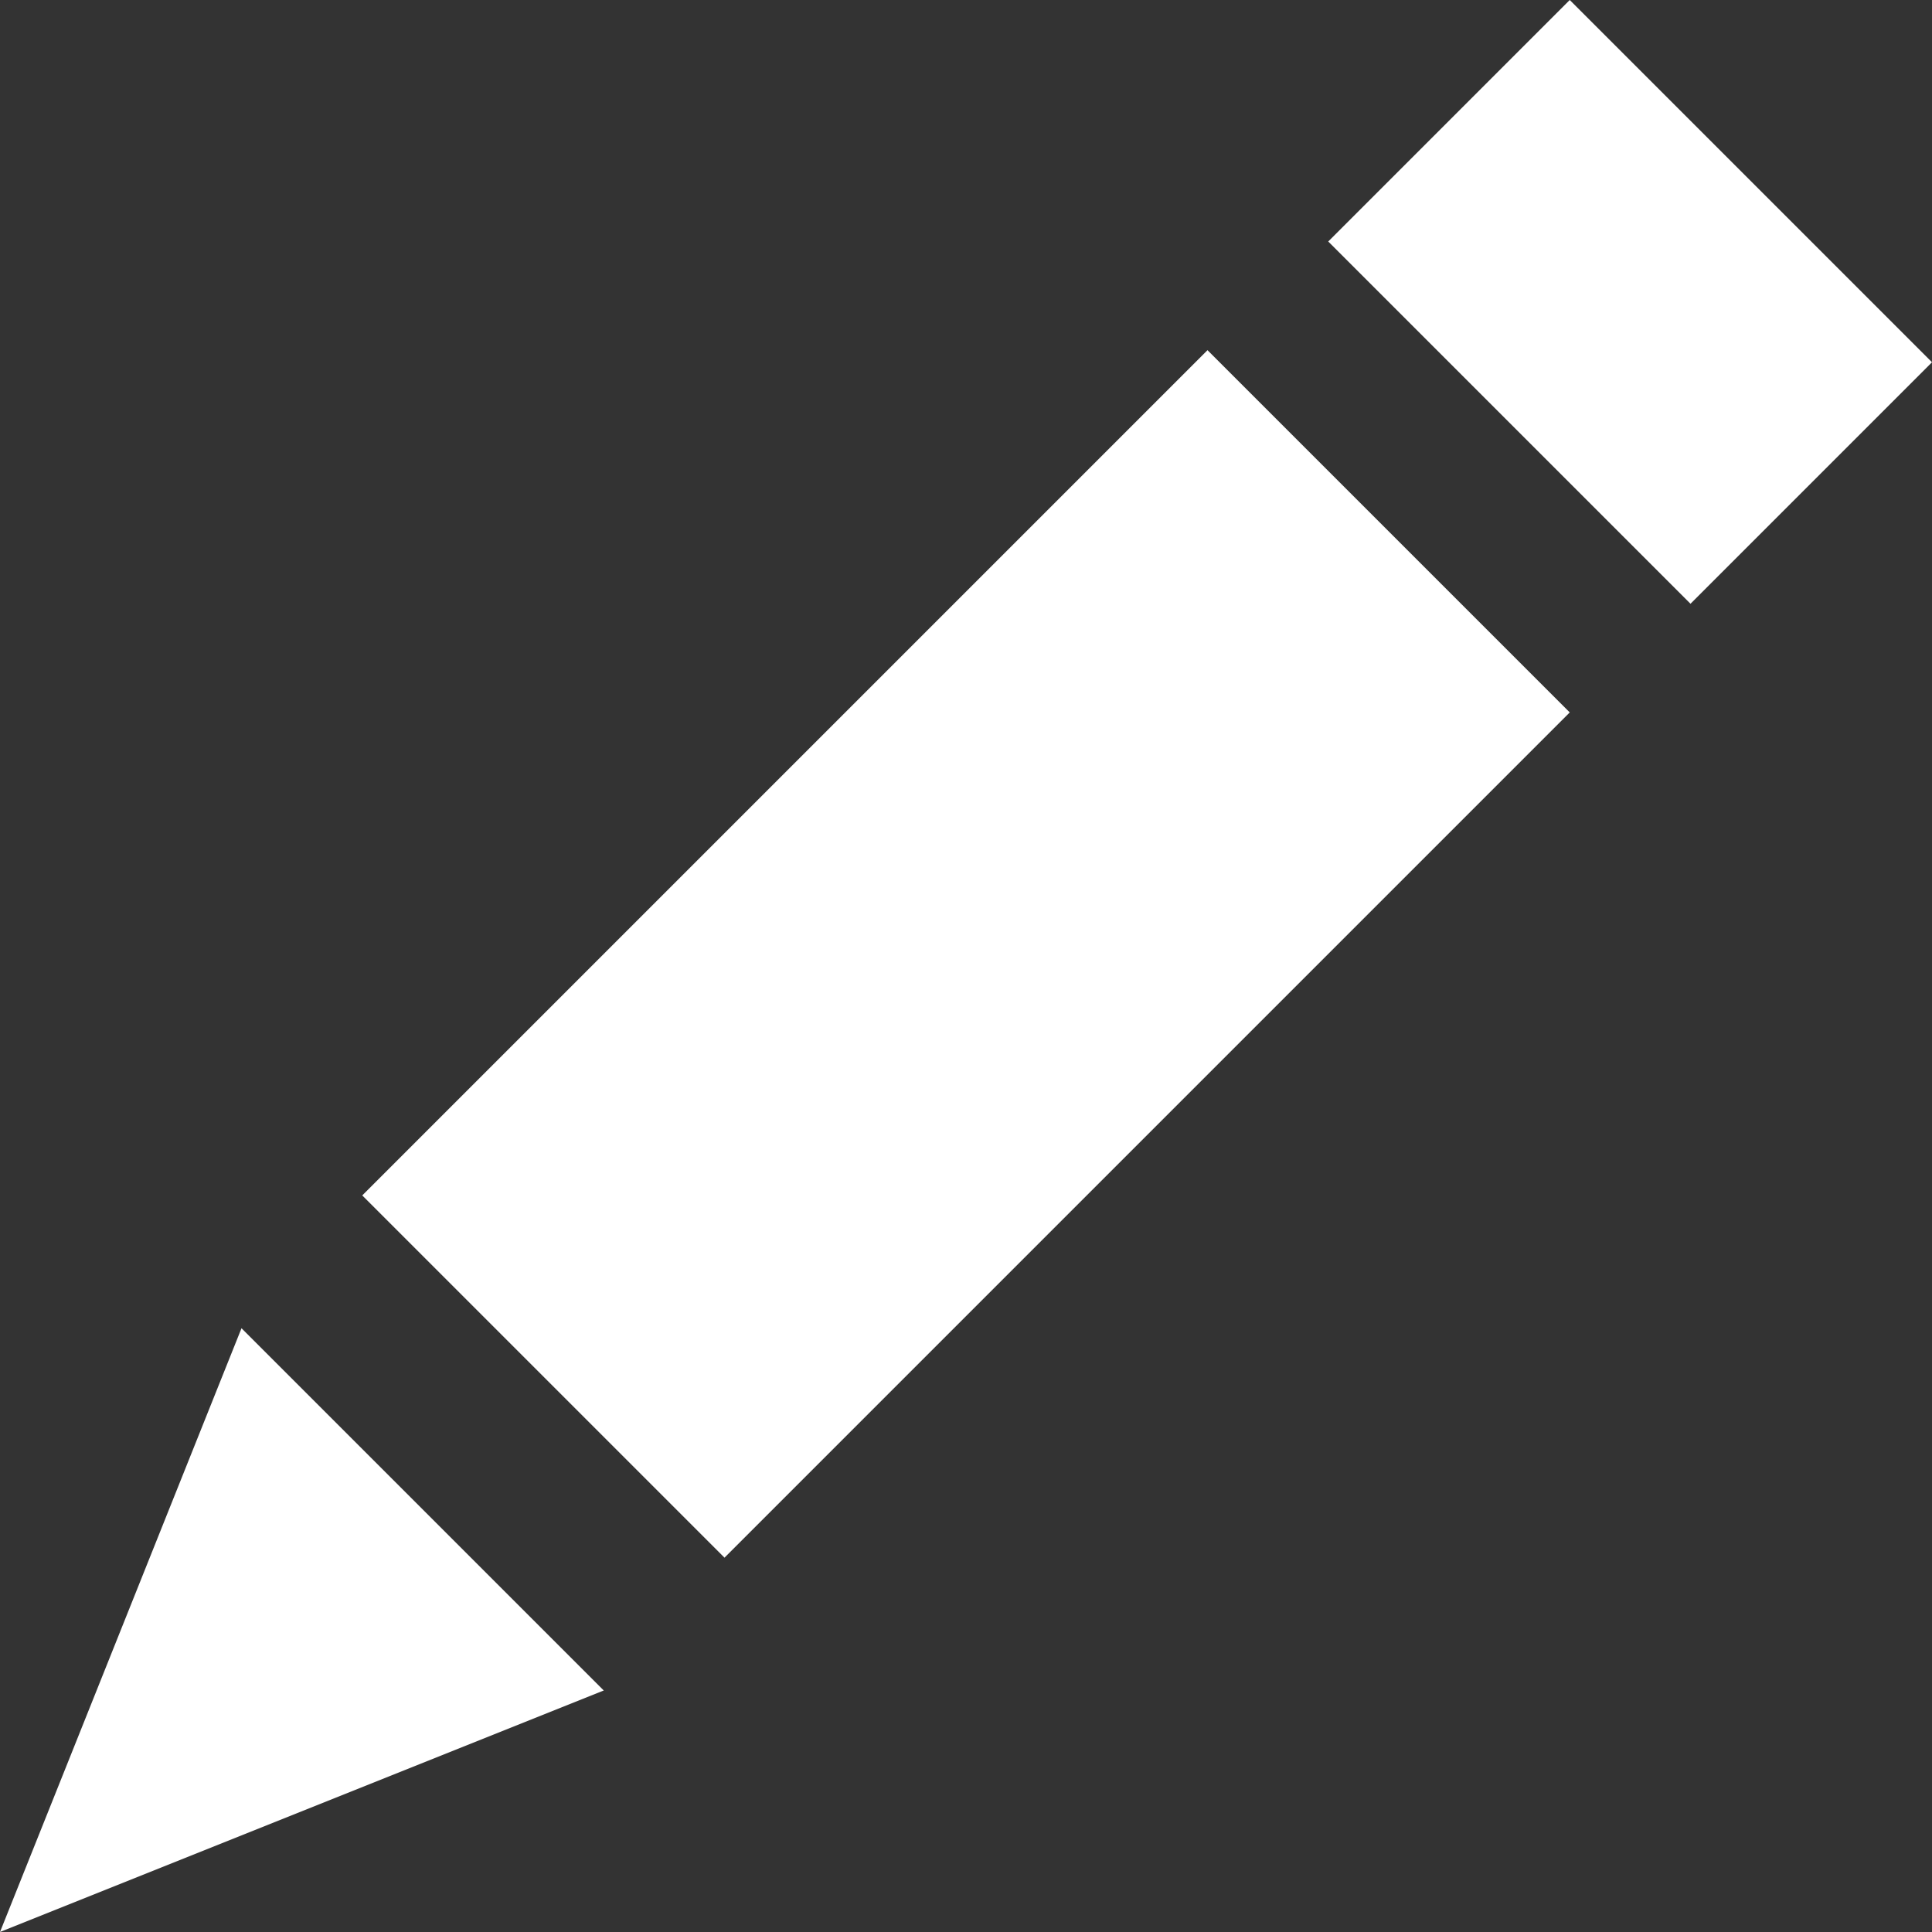 <svg xmlns="http://www.w3.org/2000/svg" width="16" height="16" viewBox="0 0 16 16"><rect x="0" y="0" width="16" height="16" fill="#333333" stroke="none"/><path fill="#fff" d="M0 16l5-2-3-3-2 5zm10-13.1l3 3-7 7-3-3 7-7zm6 .1l-2 2-3-3 2-2 3 3z"/></svg>
